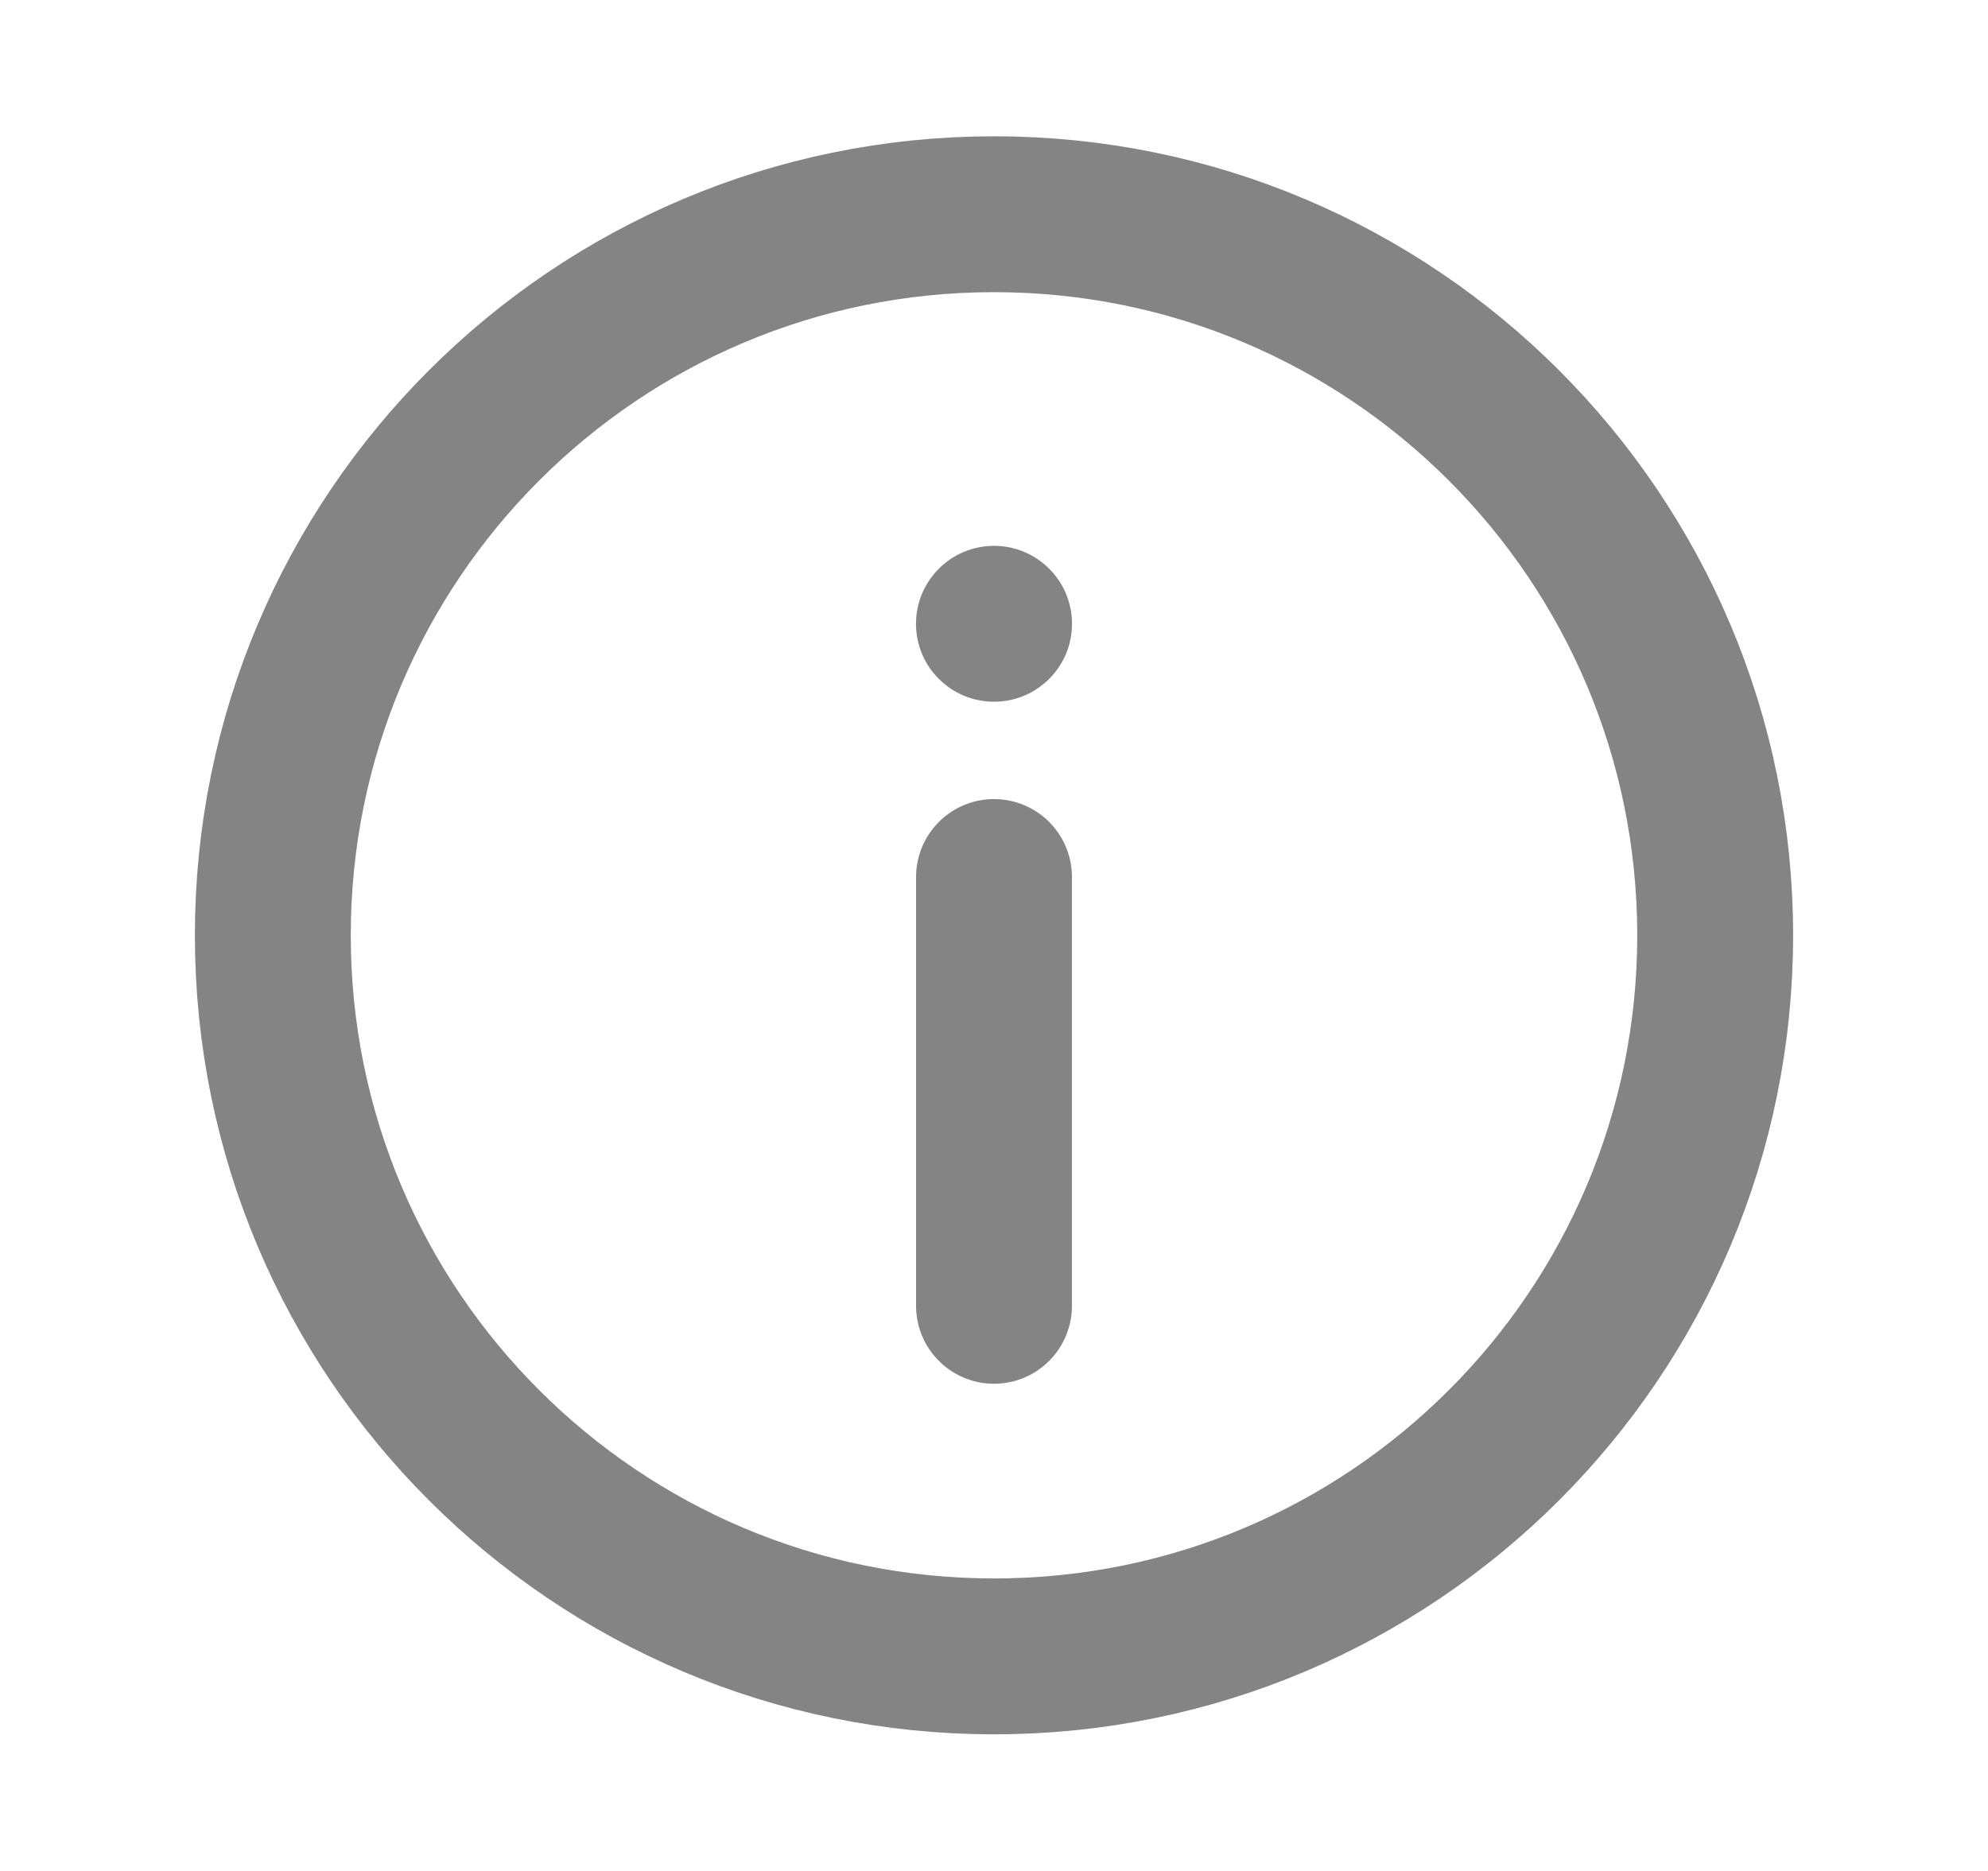 <svg width="17" height="16" viewBox="0 0 17 16" fill="none" xmlns="http://www.w3.org/2000/svg">
<path d="M8.5 14.165C11.906 14.165 14.667 11.405 14.667 7.999C14.667 4.593 11.906 1.832 8.5 1.832C5.094 1.832 2.333 4.593 2.333 7.999C2.333 11.405 5.094 14.165 8.5 14.165Z" stroke="#848484" stroke-width="1.333" stroke-miterlimit="10"/>
<path d="M8.5 6.001C8.868 6.001 9.167 5.703 9.167 5.335C9.167 4.966 8.868 4.668 8.5 4.668C8.132 4.668 7.833 4.966 7.833 5.335C7.833 5.703 8.132 6.001 8.5 6.001Z" fill="#848484"/>
<path d="M8.5 7.5V11.167" stroke="#848484" stroke-width="1.333" stroke-miterlimit="10" stroke-linecap="round"/>
</svg>
